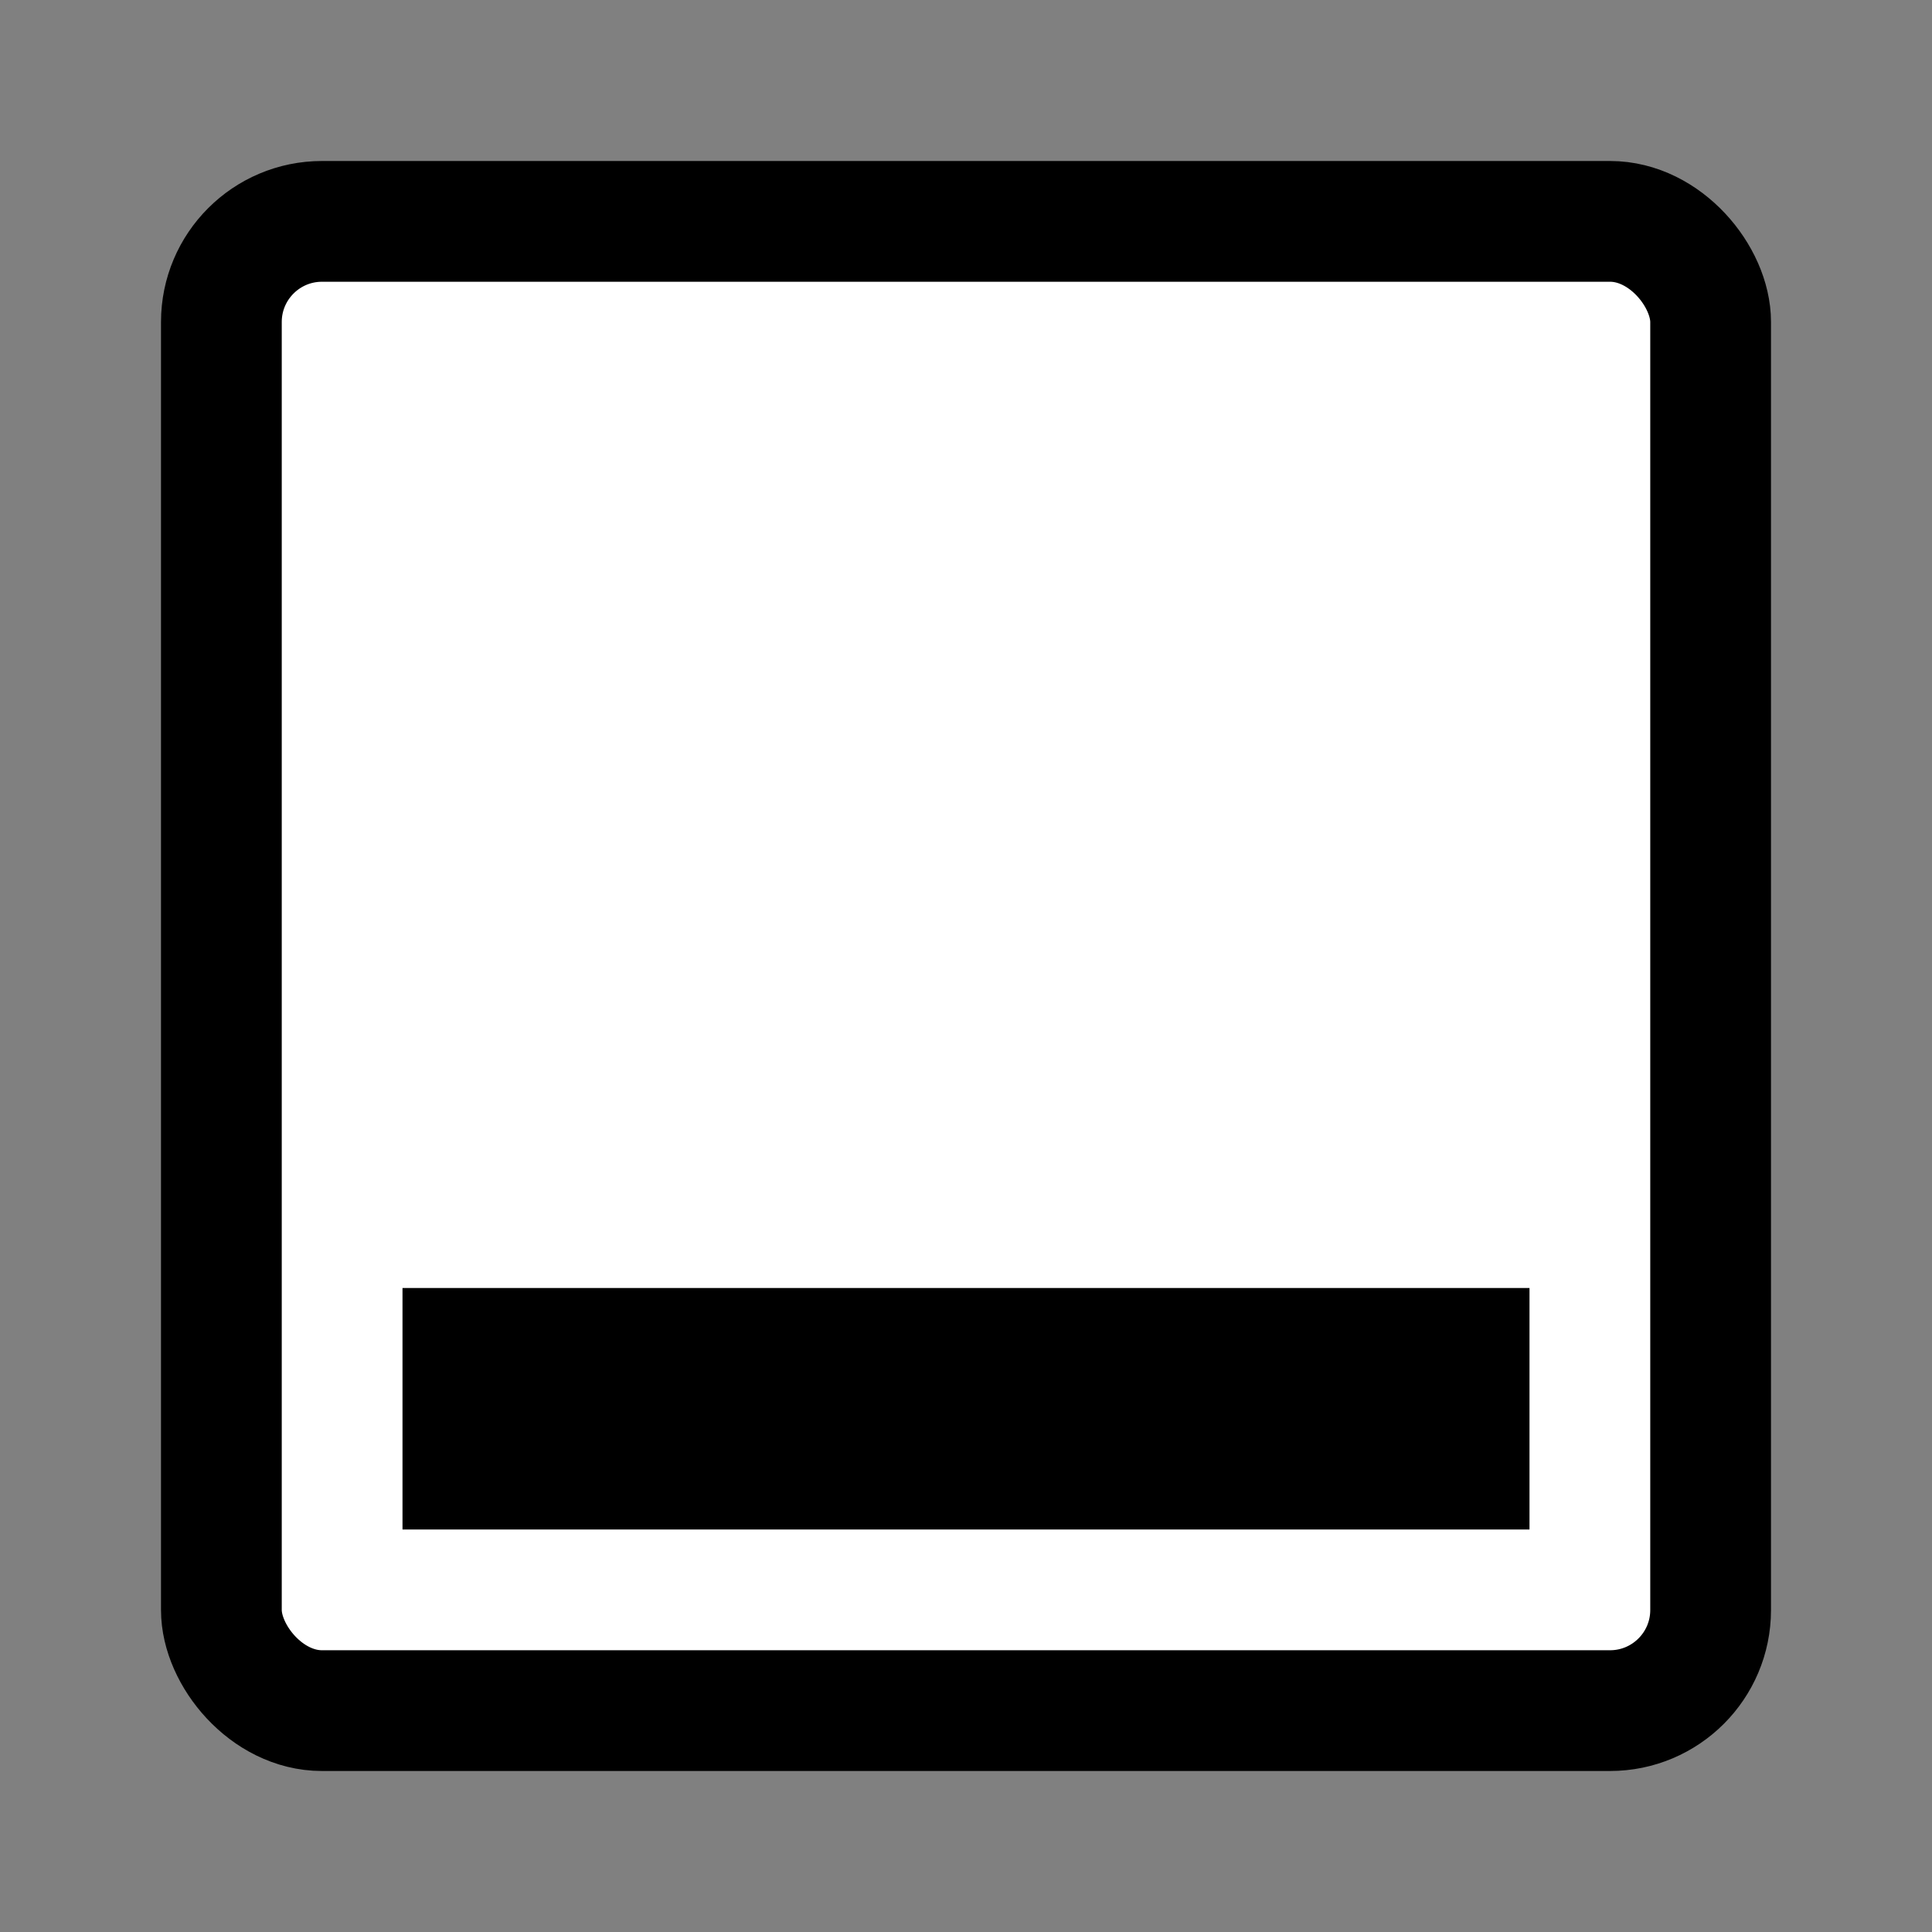 <svg width="24" height="24" viewBox="0 0 24 24" fill="none" xmlns="http://www.w3.org/2000/svg">
<rect x="0" y="0" width="24" height="24" fill="#808080" stroke="none"/>
<rect x="2.75" y="2.75" width="18.5" height="18.5" rx="1.25" fill="white" stroke="currentColor" stroke-width="1.5"/>
<line x1="5" y1="17.5" x2="19" y2="17.5" stroke="currentColor" stroke-width="3"/>
</svg>
